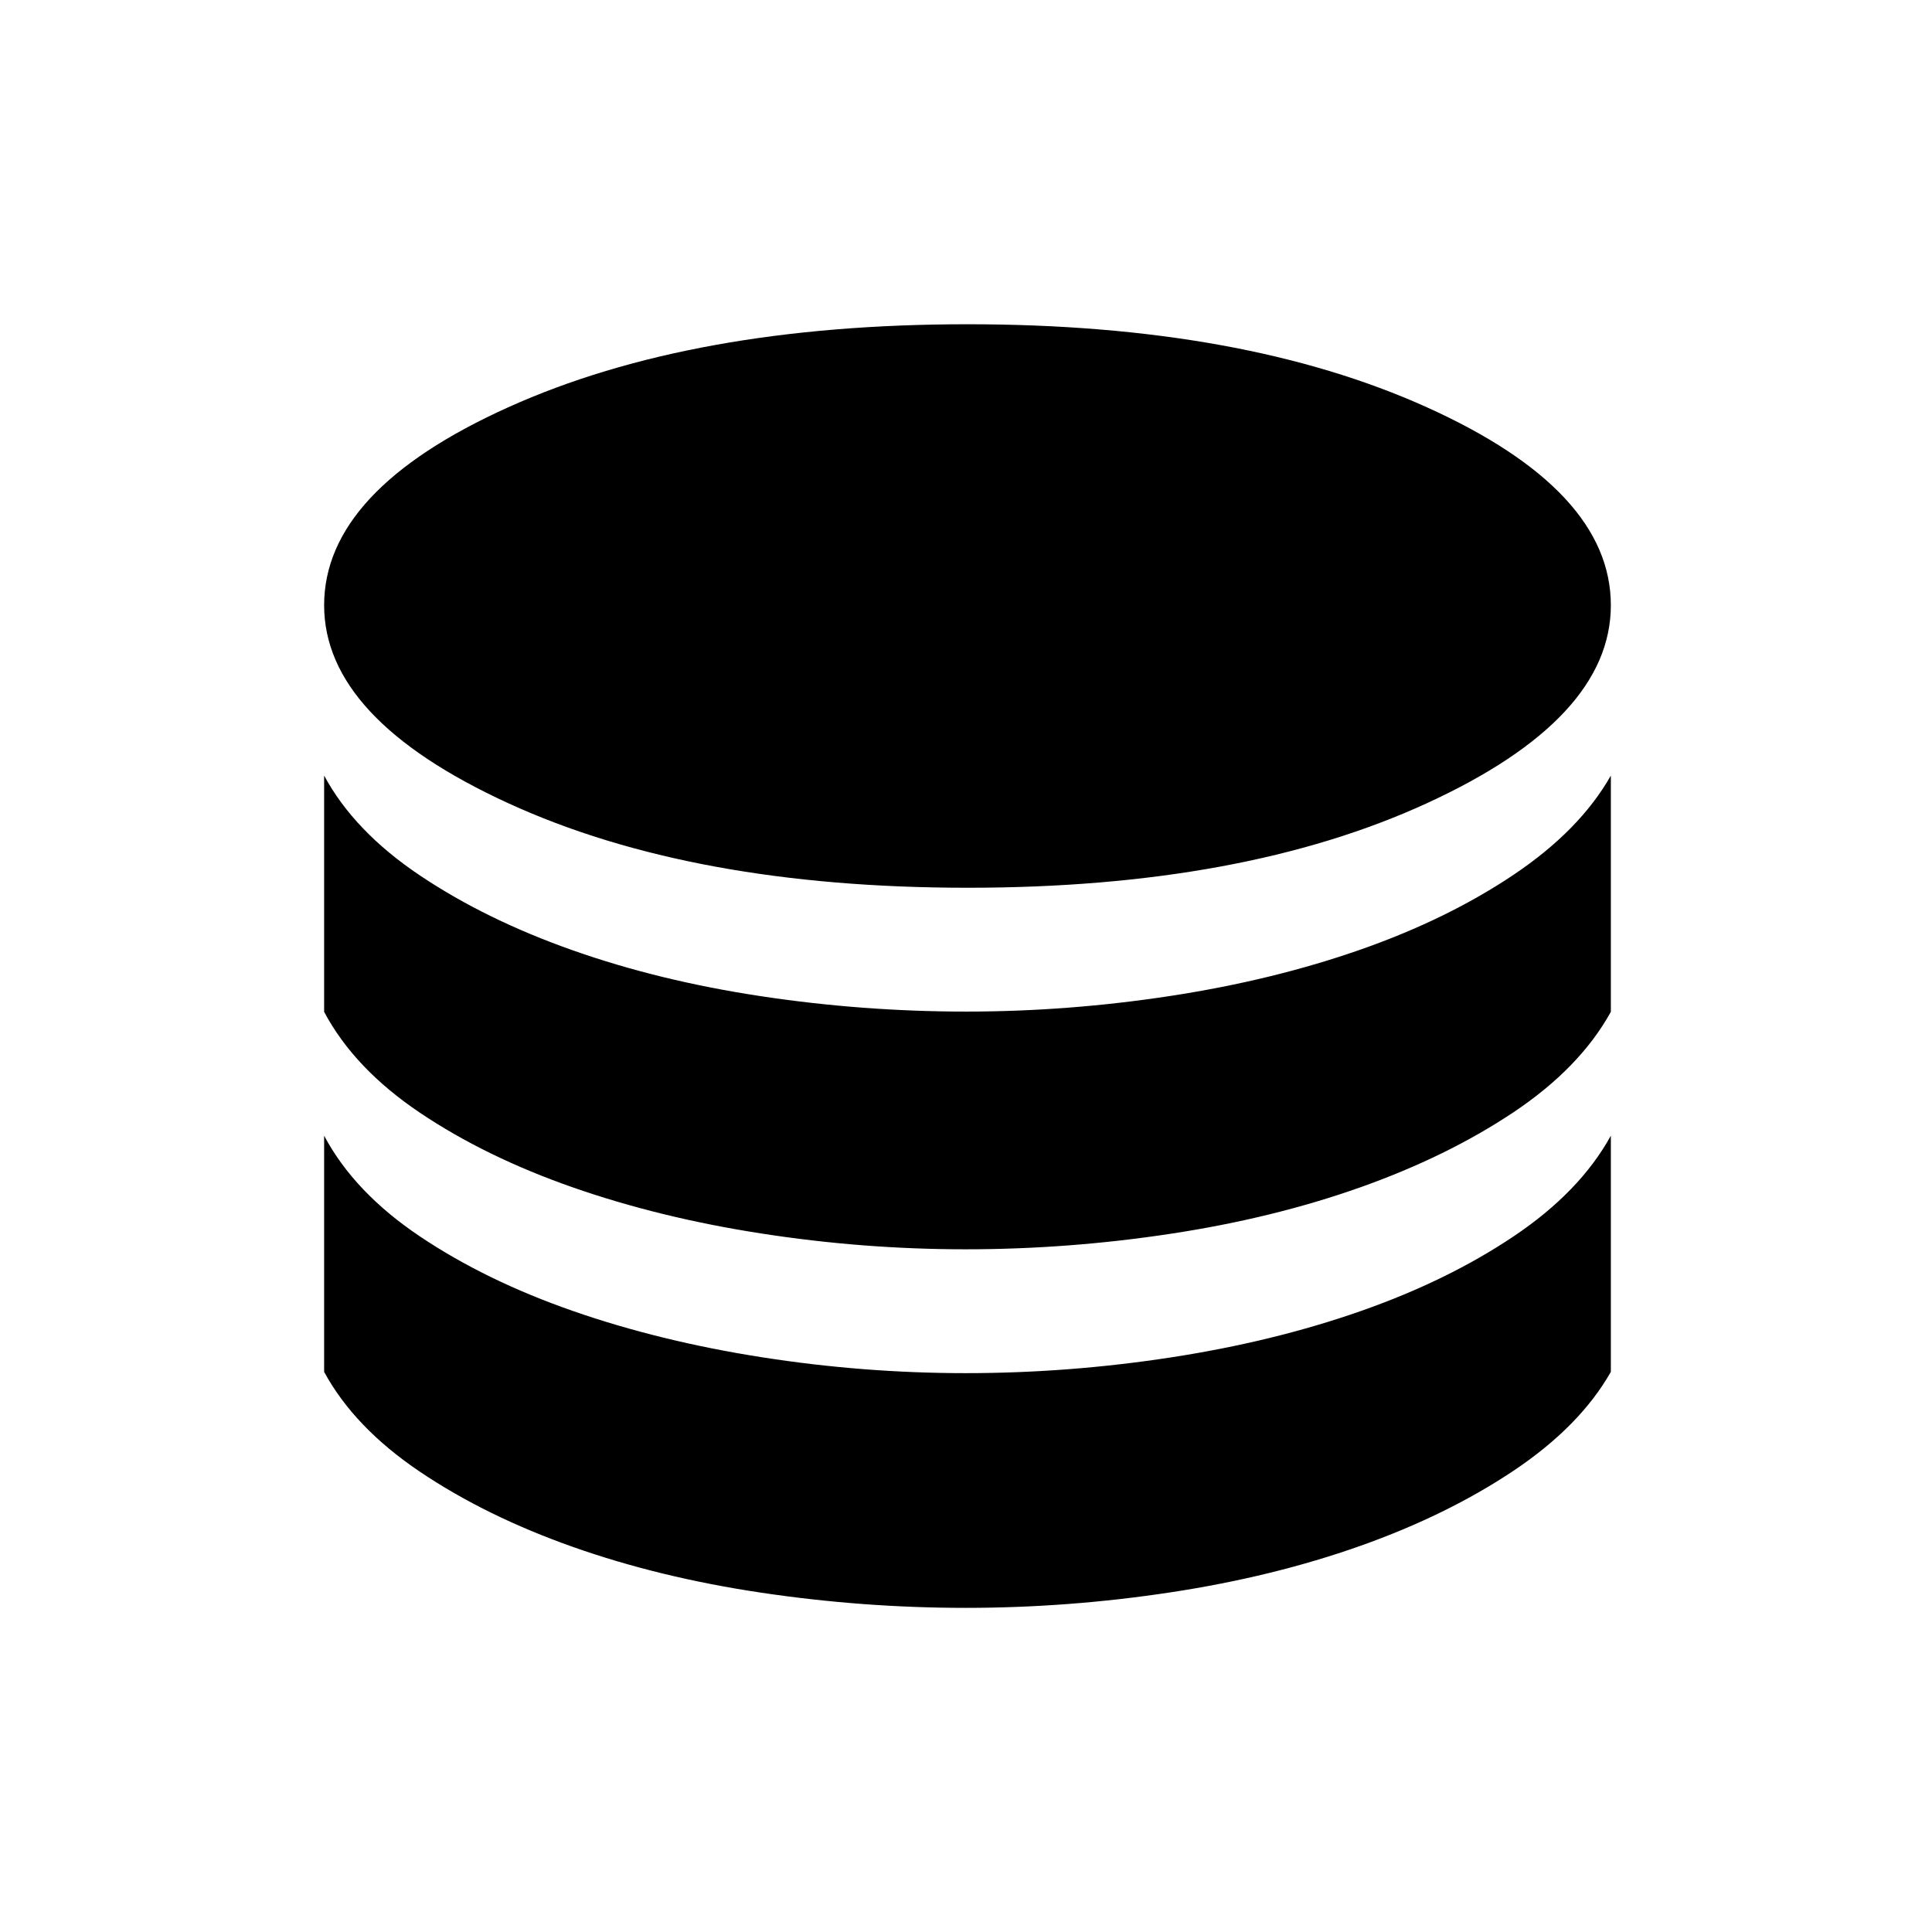 <svg xmlns="http://www.w3.org/2000/svg" height="40" viewBox="0 -960 960 960" width="40"><path d="M480.84-518.88q136.72 0 228.15-41.99 91.43-41.98 91.43-98.39 0-57.09-91.4-98.36-91.4-41.26-228.22-41.26-136.83 0-228.28 41.26-91.46 41.27-91.46 98.36 0 56.41 91.53 98.39 91.52 41.99 228.25 41.99Zm-.84 61.53q50.88 0 101.76-7.8 50.88-7.81 94.22-22.98 43.34-15.18 76.2-37.26t48.24-49.23v117.4q-15.38 27.85-48.32 49.86-32.94 22-76.18 37.34-43.24 15.33-94.14 23.06-50.9 7.73-101.95 7.73-50.89 0-101.45-7.84-50.56-7.83-93.83-22.95-43.26-15.13-75.87-37.05-32.62-21.93-47.62-50.15v-117.4q15 27.83 47.78 49.75 32.77 21.93 75.82 37.1 43.04 15.18 93.62 22.8 50.57 7.62 101.72 7.62Zm-.17 179.66q51.05 0 101.93-7.81 50.88-7.81 94.22-22.98 43.34-15.17 76.2-37.23 32.86-22.05 48.24-49.97v117.35q-15.38 27.07-48.32 49.11-32.94 22.03-76.18 37.36-43.24 15.33-94.14 23.07-50.9 7.73-101.95 7.73-50.89 0-101.49-7.53-50.6-7.53-93.74-22.78-43.15-15.26-75.84-37.26-32.7-22.01-47.7-49.7v-117.35q15 28.21 47.7 50.12 32.69 21.92 75.86 36.96 43.16 15.04 93.74 22.98 50.58 7.93 101.47 7.93Z"/></svg>